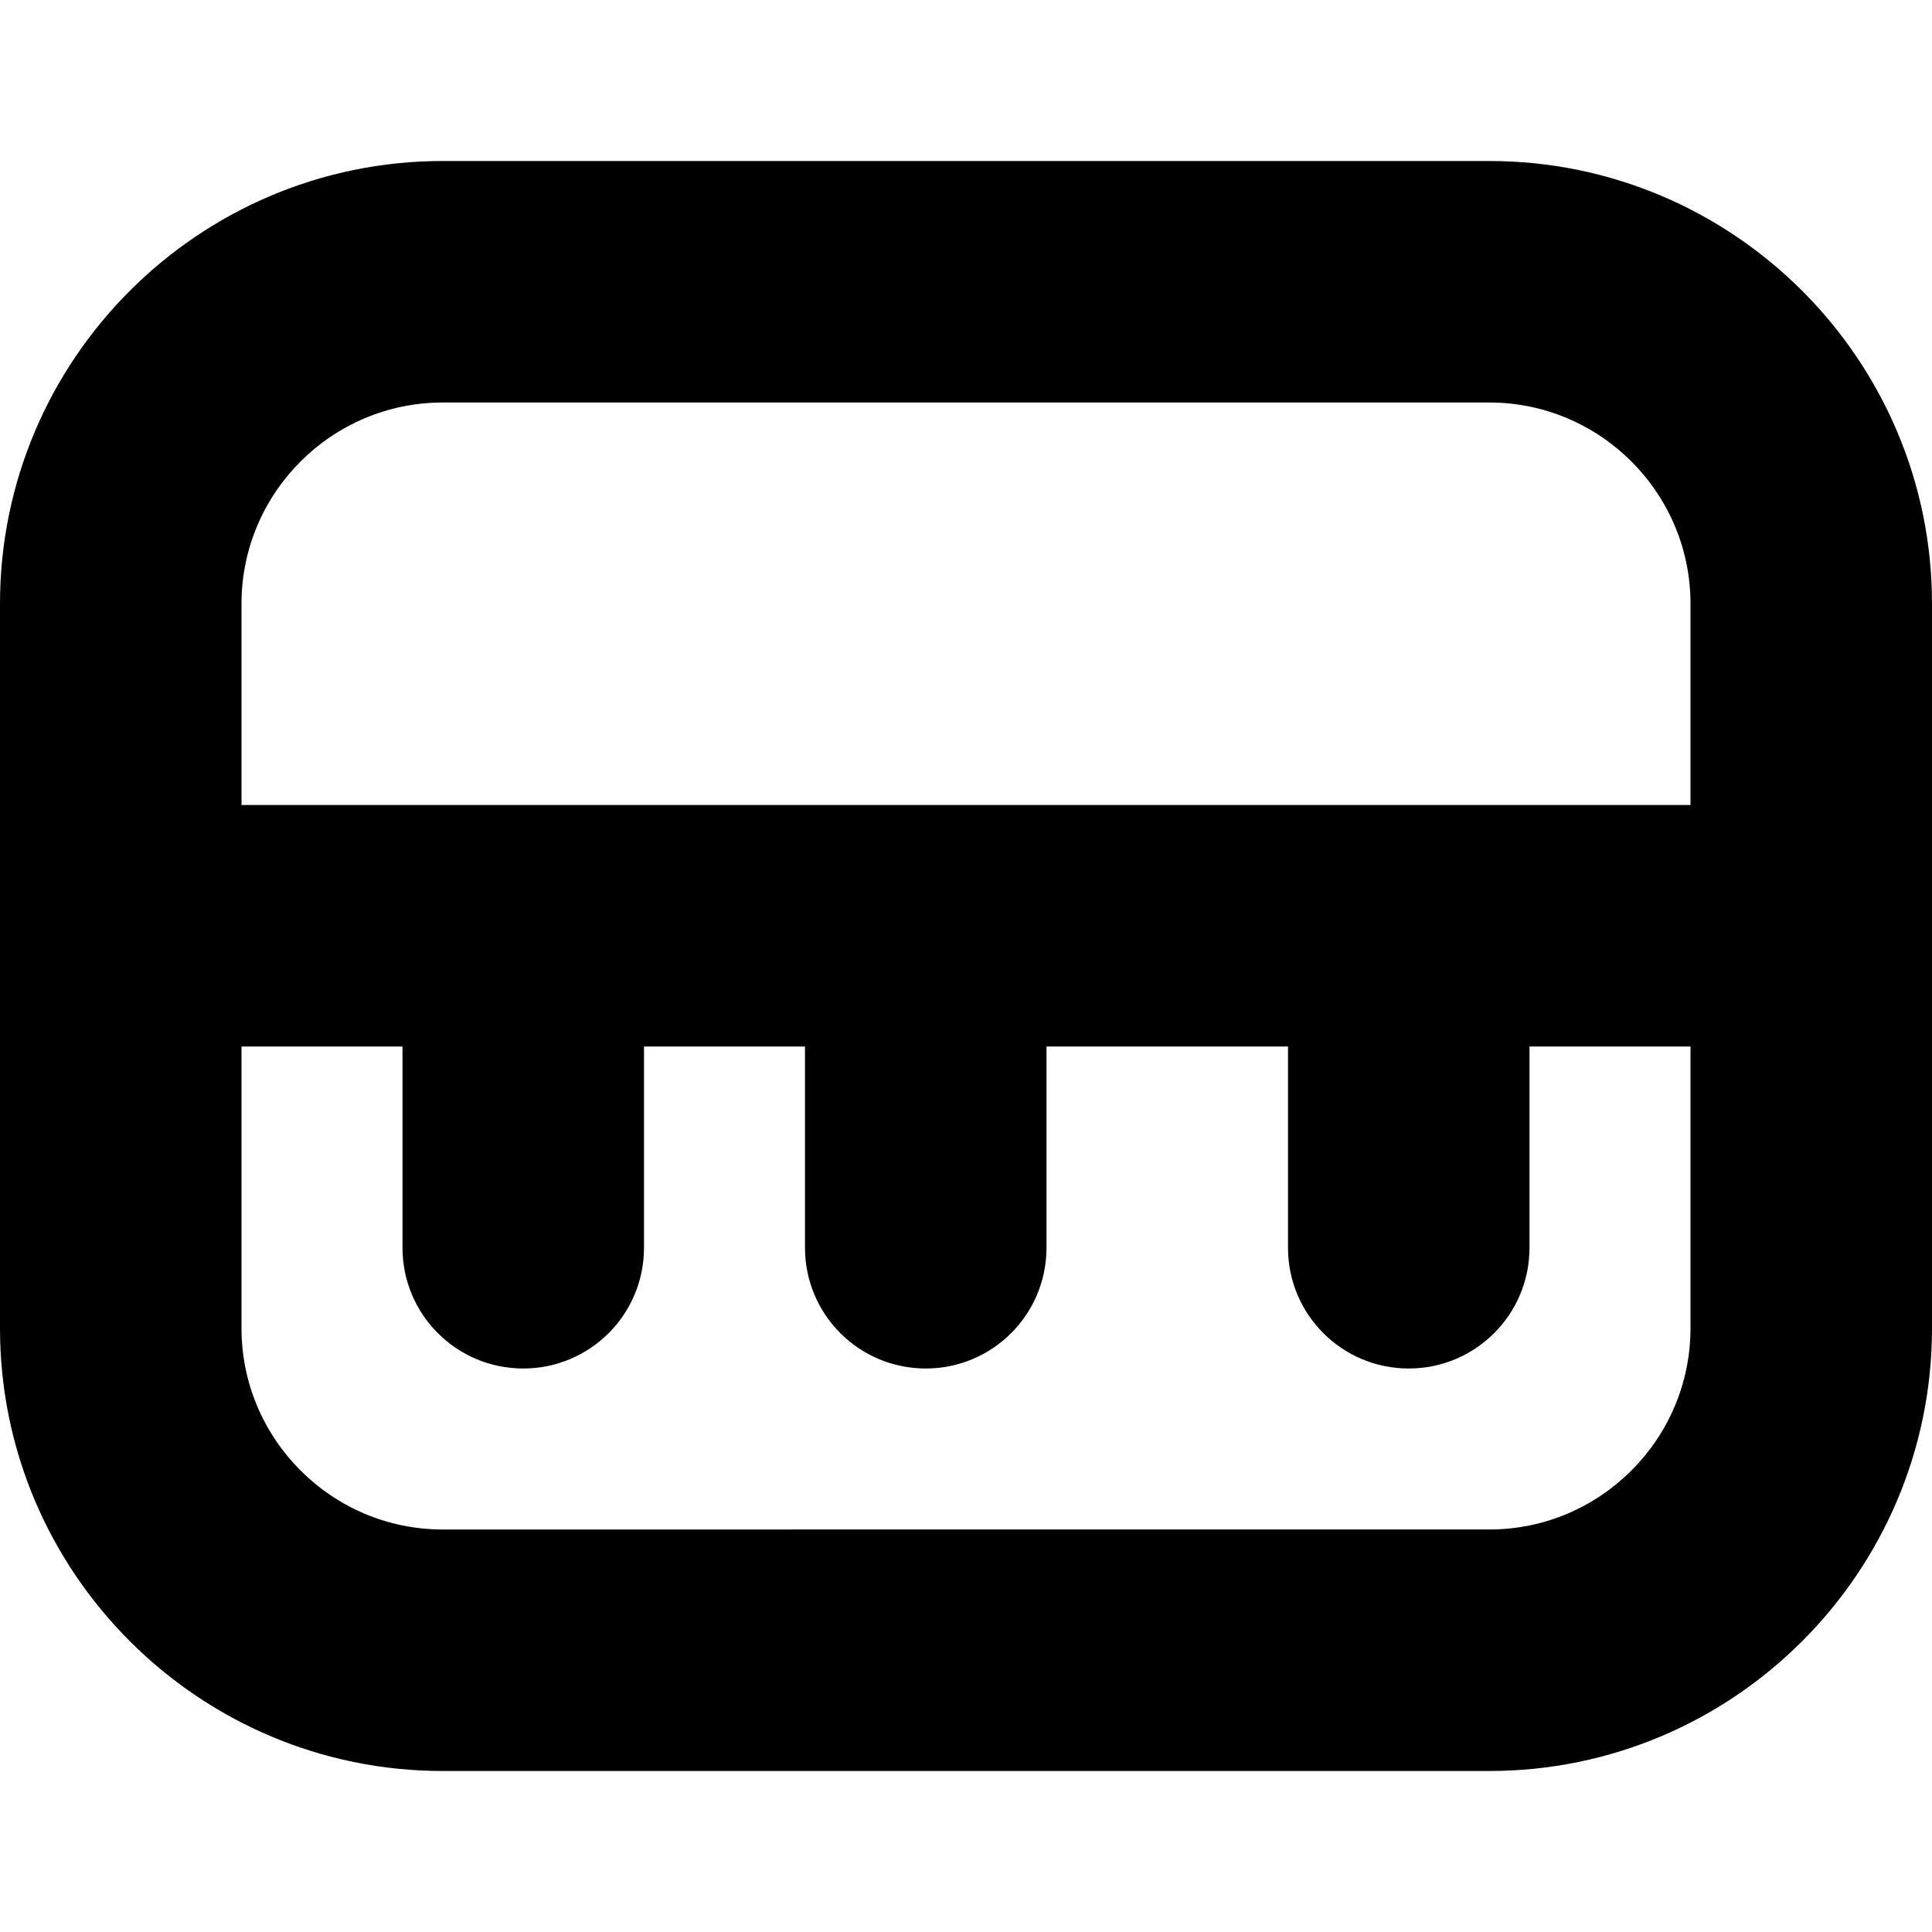 <?xml version="1.0" encoding="UTF-8"?>
<svg xmlns="http://www.w3.org/2000/svg" id="Layer_1" data-name="Layer 1" viewBox="0 0 24 24">
  <path d="m18.5,2H5.5C2.467,2,0,4.467,0,7.5v9c0,3.033,2.467,5.5,5.5,5.5h13c3.033,0,5.5-2.467,5.5-5.5V7.5c0-3.033-2.467-5.5-5.5-5.5Zm-13,3h13c1.378,0,2.5,1.122,2.5,2.5v2.5H3v-2.5c0-1.378,1.122-2.5,2.5-2.5Zm13,14H5.5c-1.378,0-2.5-1.122-2.5-2.5v-3.5h2v2.5c0,.829.671,1.5,1.5,1.5s1.5-.671,1.5-1.5v-2.5h2v2.5c0,.829.671,1.5,1.5,1.5s1.5-.671,1.5-1.5v-2.5h3v2.5c0,.829.671,1.5,1.5,1.5s1.5-.671,1.5-1.5v-2.5h2v3.5c0,1.378-1.122,2.5-2.5,2.5Z"/>
</svg>
